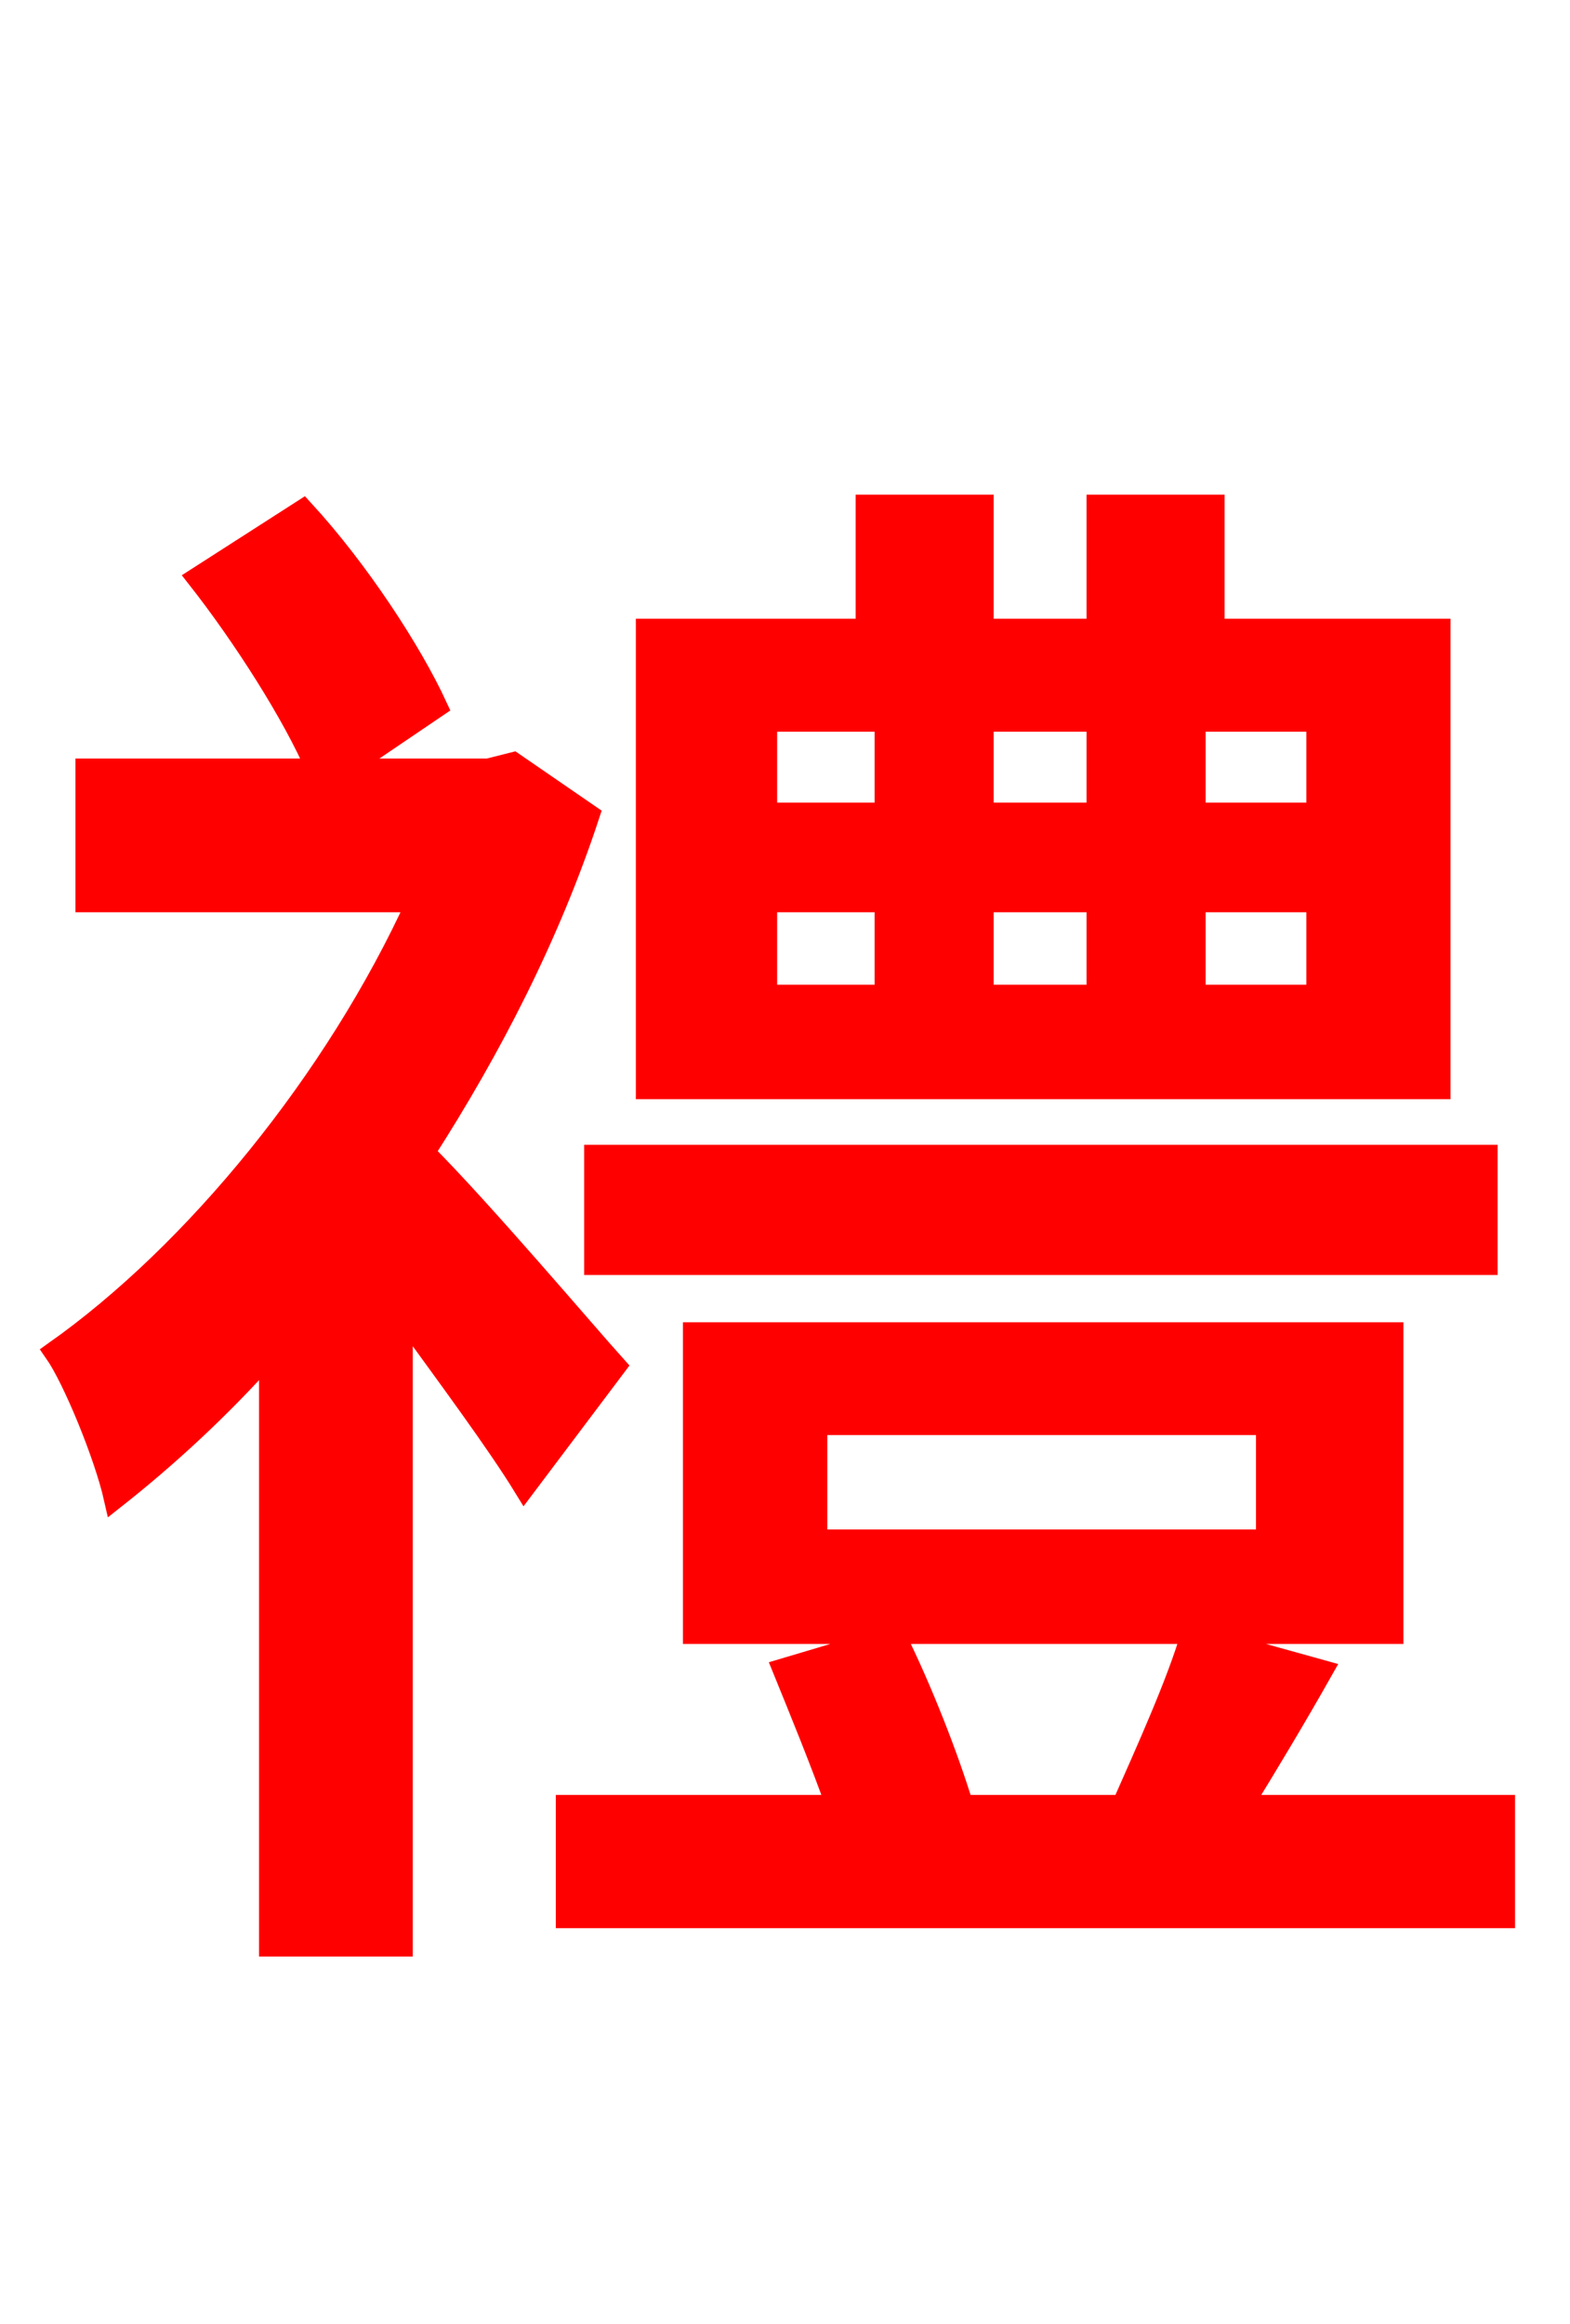 <svg xmlns="http://www.w3.org/2000/svg" xmlns:xlink="http://www.w3.org/1999/xlink" width="72" height="106.56"><path fill="red" stroke="red" d="M60.41 37.30L54.79 37.30L54.79 33.05L60.41 33.05ZM60.41 45.65L54.79 45.65L54.79 41.33L60.41 41.33ZM35.14 41.33L40.61 41.33L40.61 45.65L35.14 45.65ZM35.14 33.05L40.61 33.05L40.61 37.30L35.14 37.30ZM50.33 41.33L50.33 45.65L45.07 45.65L45.07 41.33ZM45.07 37.30L45.07 33.05L50.33 33.05L50.33 37.30ZM66.02 28.87L55.66 28.87L55.66 23.18L50.33 23.18L50.33 28.87L45.07 28.87L45.07 23.18L39.74 23.18L39.74 28.87L29.66 28.87L29.66 49.90L66.02 49.90ZM68.18 52.99L27.29 52.99L27.29 57.96L68.18 57.96ZM37.44 65.30L58.10 65.30L58.10 70.63L37.44 70.63ZM63.86 74.88L63.86 61.13L31.82 61.13L31.82 74.88ZM28.22 62.64C26.86 61.13 22.10 55.51 19.44 52.85C22.54 48.02 25.20 42.84 27.00 37.37L23.54 34.99L22.39 35.28L15.77 35.28L20.02 32.40C18.86 29.88 16.42 26.14 13.90 23.40L9.07 26.50C11.16 29.16 13.46 32.76 14.54 35.28L3.96 35.28L3.96 41.33L19.15 41.33C15.41 49.54 8.93 57.46 2.52 61.99C3.38 63.22 4.82 66.74 5.26 68.69C7.63 66.82 10.08 64.58 12.38 61.99L12.38 89.21L18.43 89.21L18.43 60.19C20.52 63.07 22.82 66.17 24.05 68.18ZM56.95 82.80C58.10 80.93 59.40 78.77 60.62 76.61L54.65 74.95C54.00 77.18 52.56 80.35 51.48 82.80L44.14 82.80C43.49 80.64 42.26 77.47 41.04 75.02L35.93 76.54C36.72 78.48 37.66 80.78 38.38 82.80L25.99 82.80L25.99 87.91L68.98 87.91L68.98 82.80Z"/></svg>
